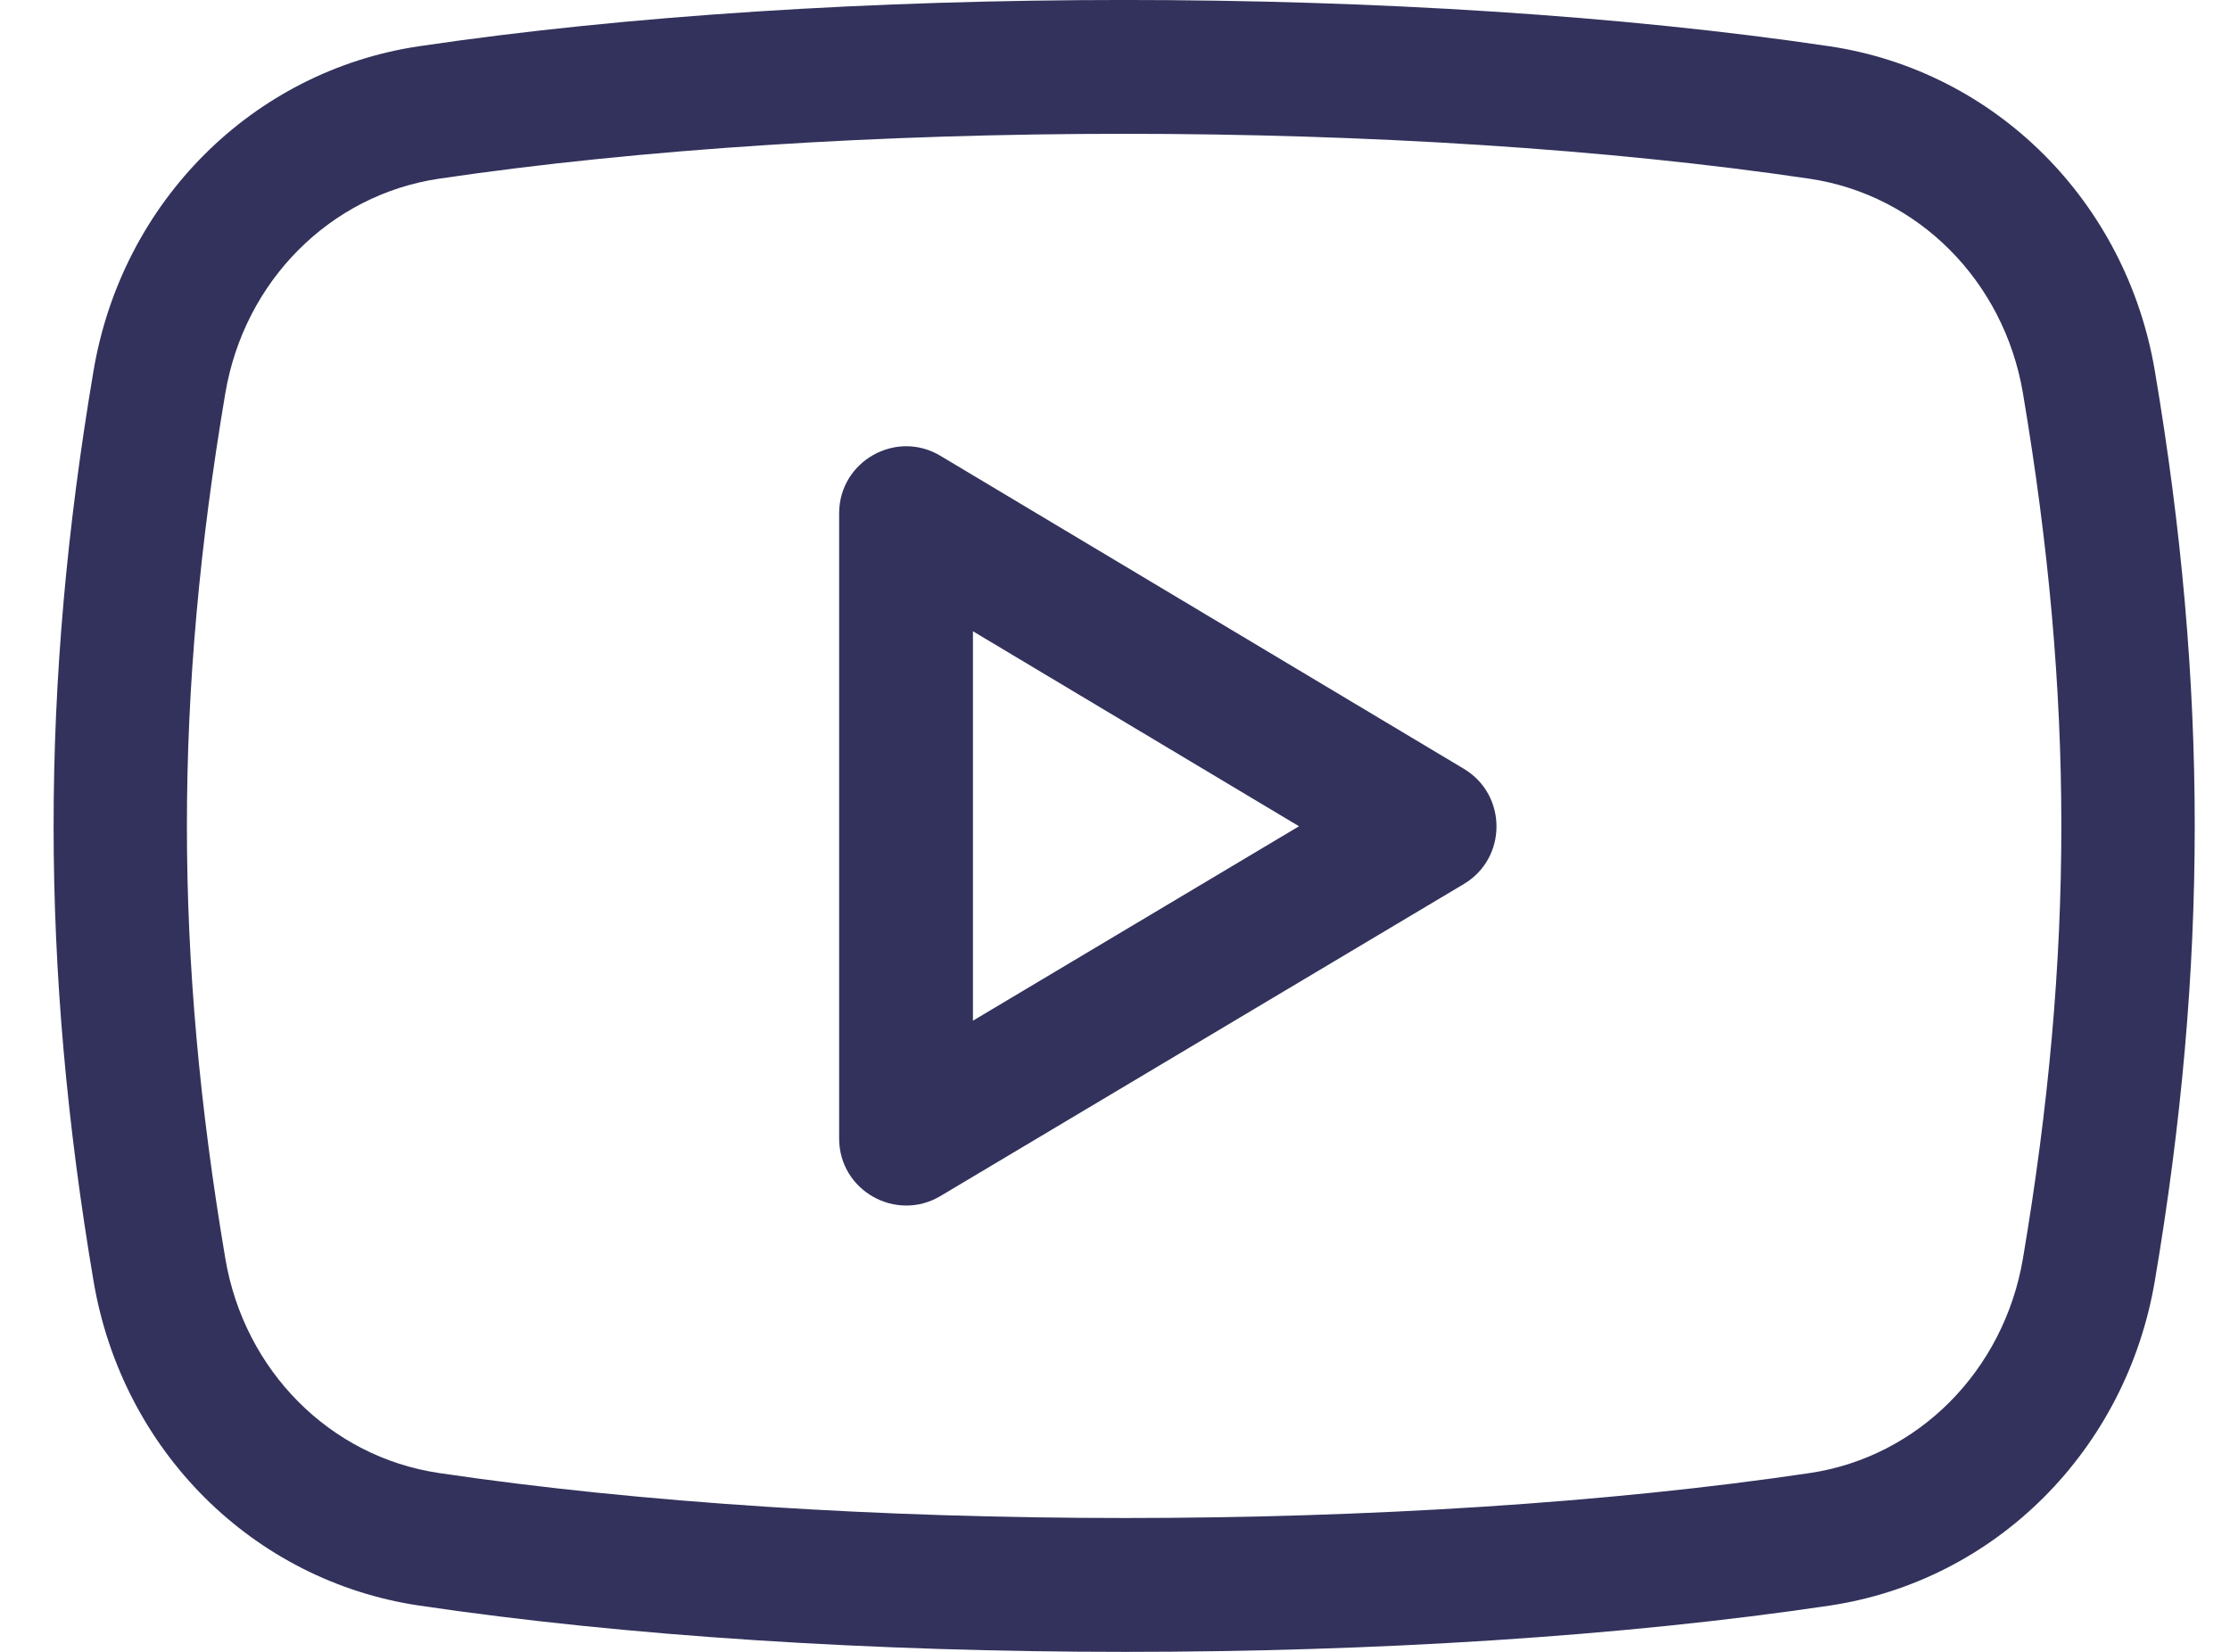 <svg width="27" height="20" viewBox="0 0 27 20" fill="none" xmlns="http://www.w3.org/2000/svg">
<path d="M11.385 5.518C10.848 5.197 10.16 5.585 10.16 6.215V13.784C10.16 14.417 10.849 14.8 11.385 14.482L17.724 10.703C18.251 10.388 18.25 9.624 17.725 9.309L11.385 5.518ZM11.78 12.358V7.643L15.728 10.004L11.78 12.358Z" fill="#32325C"/>
<path d="M22.149 0.56C17.123 -0.187 10.101 -0.187 5.073 0.56C3.062 0.859 1.477 2.44 1.132 4.492C0.488 8.302 0.488 11.698 1.132 15.507C1.477 17.561 3.062 19.14 5.073 19.439C7.592 19.813 10.608 20 13.623 20C16.632 20 19.64 19.814 22.15 19.44C24.159 19.141 25.742 17.561 26.09 15.508C26.734 11.698 26.734 8.301 26.09 4.491C25.744 2.44 24.16 0.859 22.149 0.56ZM24.493 15.238C24.262 16.596 23.226 17.64 21.911 17.835C17.031 18.561 10.204 18.561 5.311 17.834C3.995 17.638 2.957 16.595 2.728 15.237C2.108 11.566 2.108 8.434 2.728 4.761C2.958 3.403 3.995 2.361 5.312 2.164C7.755 1.802 10.684 1.62 13.61 1.62C16.538 1.62 19.466 1.802 21.91 2.164C23.226 2.36 24.264 3.403 24.493 4.761C25.113 8.434 25.113 11.566 24.493 15.238Z" fill="#32325C"/>
</svg>
